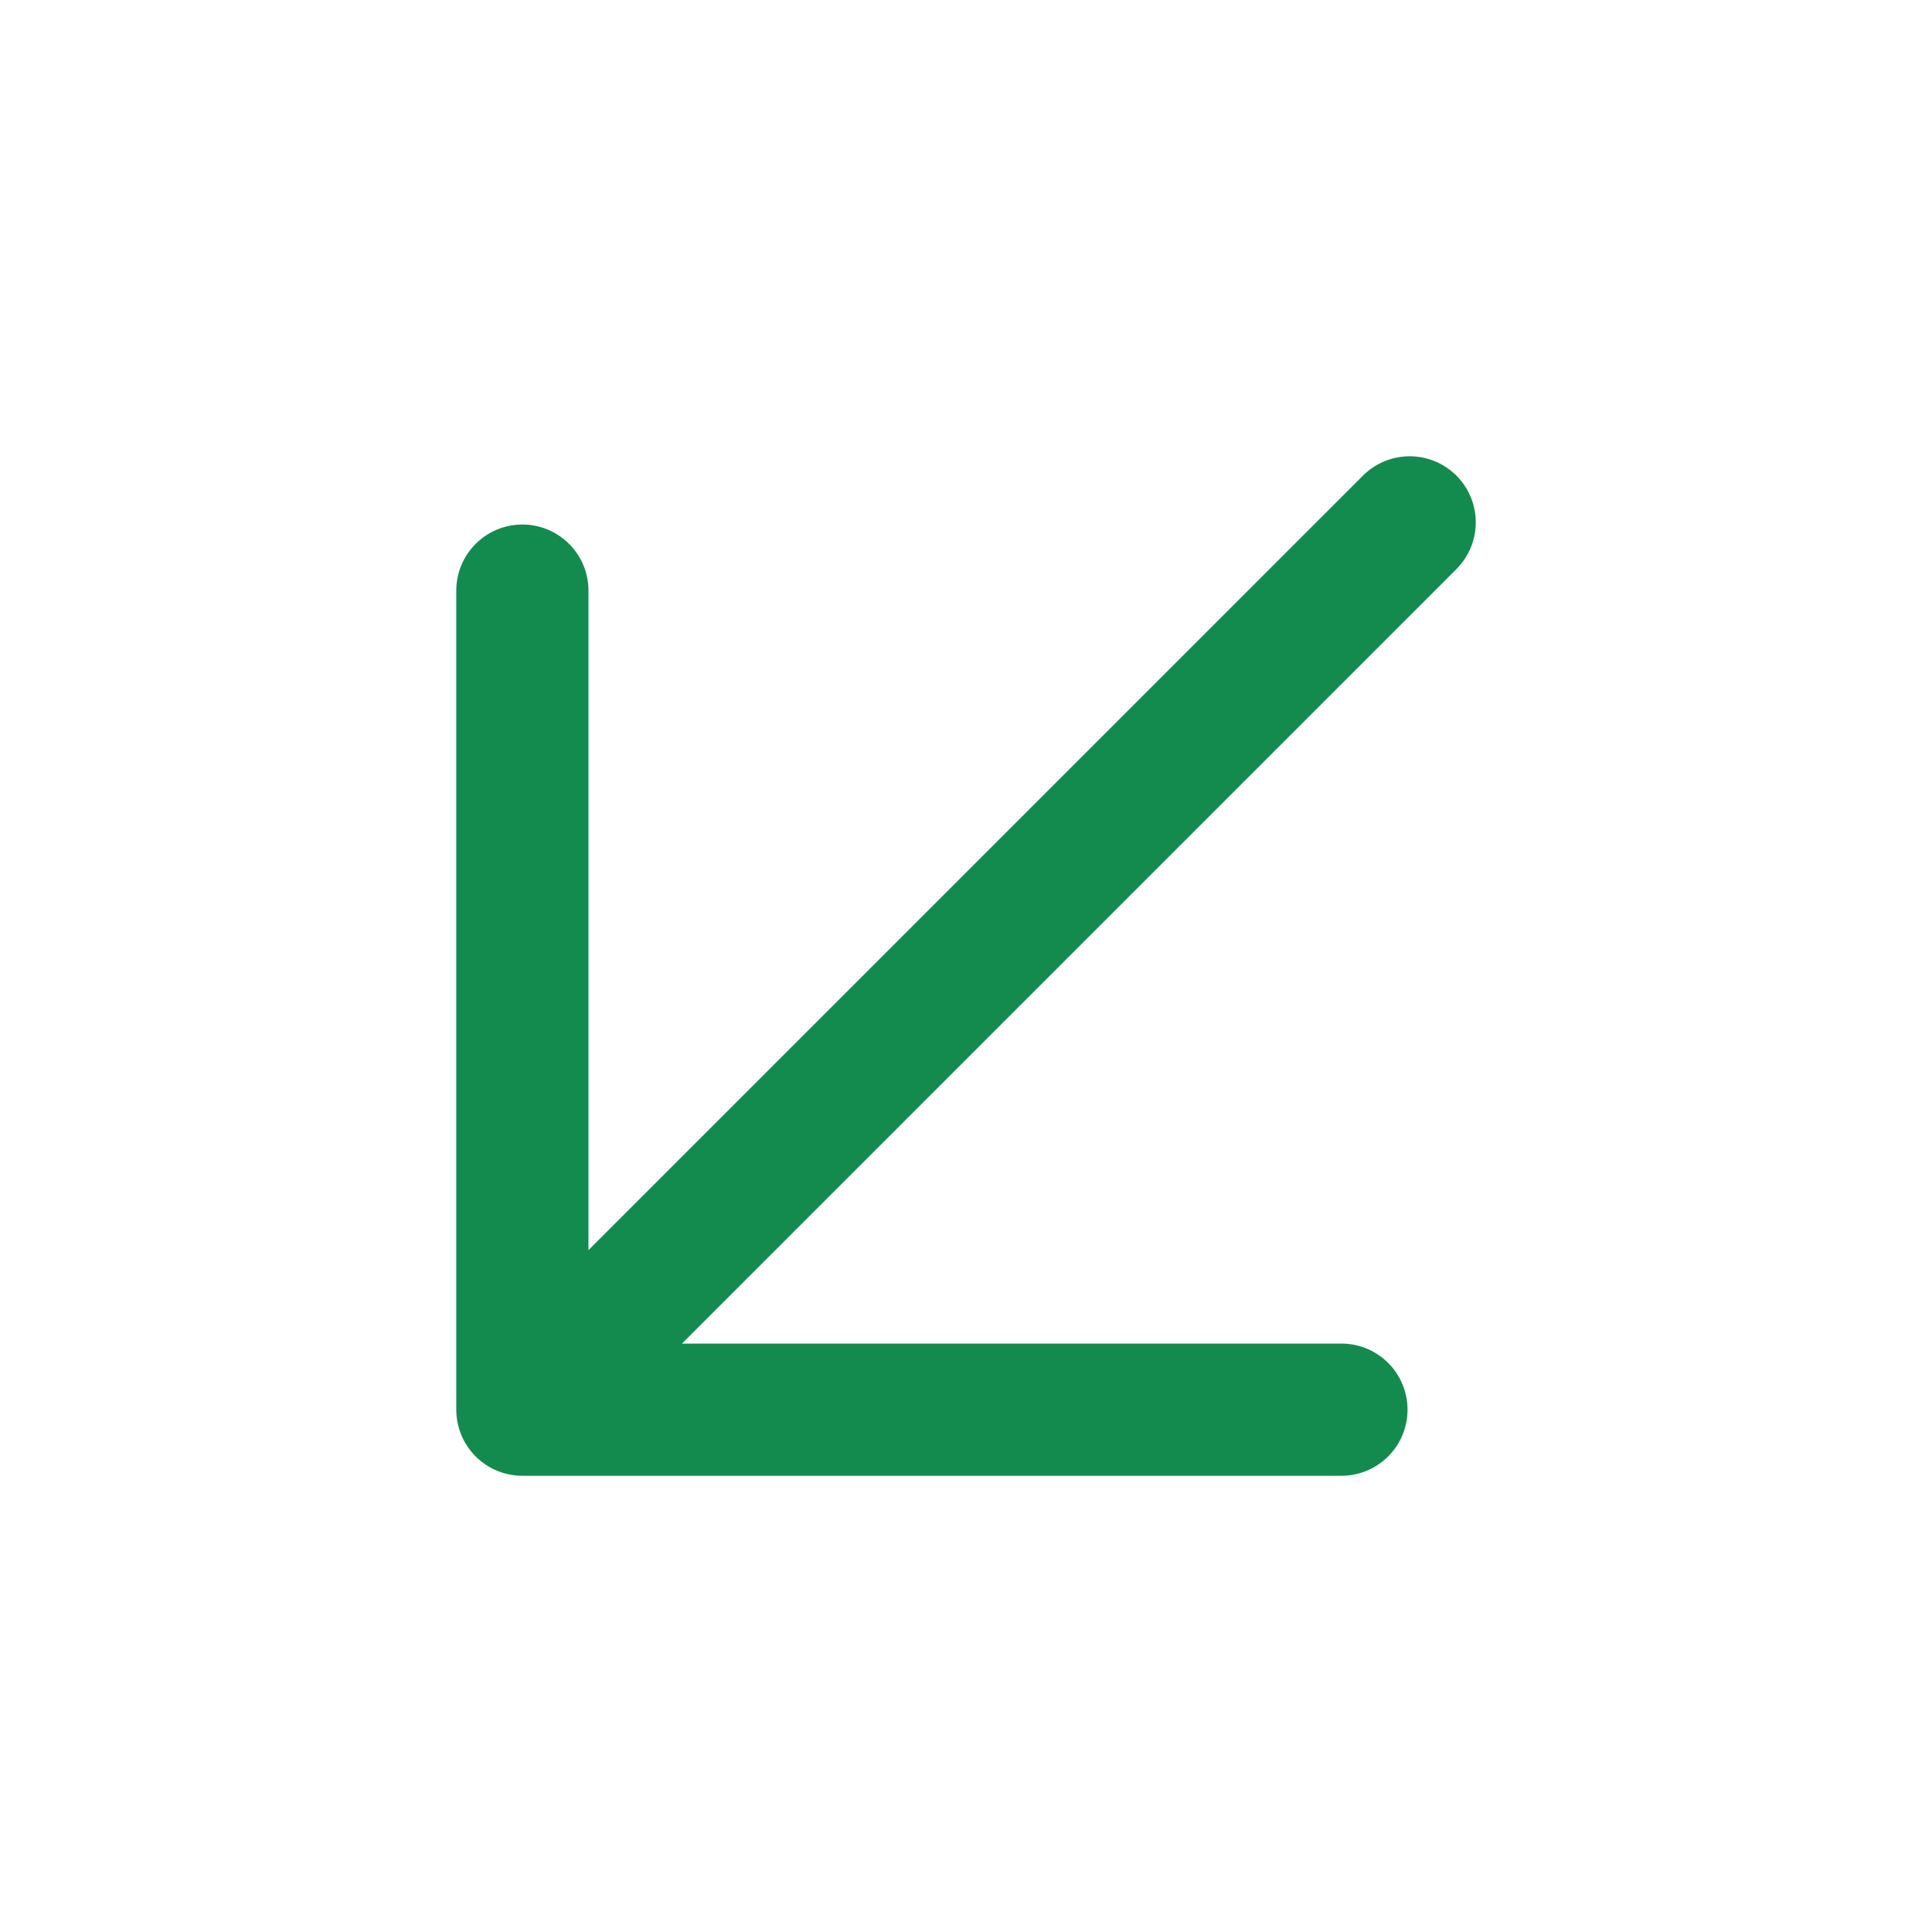 <svg xmlns="http://www.w3.org/2000/svg" width="43.843" height="43.844" viewBox="0 0 43.843 43.844">
  <path id="arrow-down-outline" d="M112,115.333l13.143,13.143,13.143-13.143m-13.143,11.317V100" transform="translate(14.211 -147.346) rotate(45)" fill="none" stroke="#138b4f" stroke-linecap="round" stroke-linejoin="round" stroke-width="3"/>
</svg>
